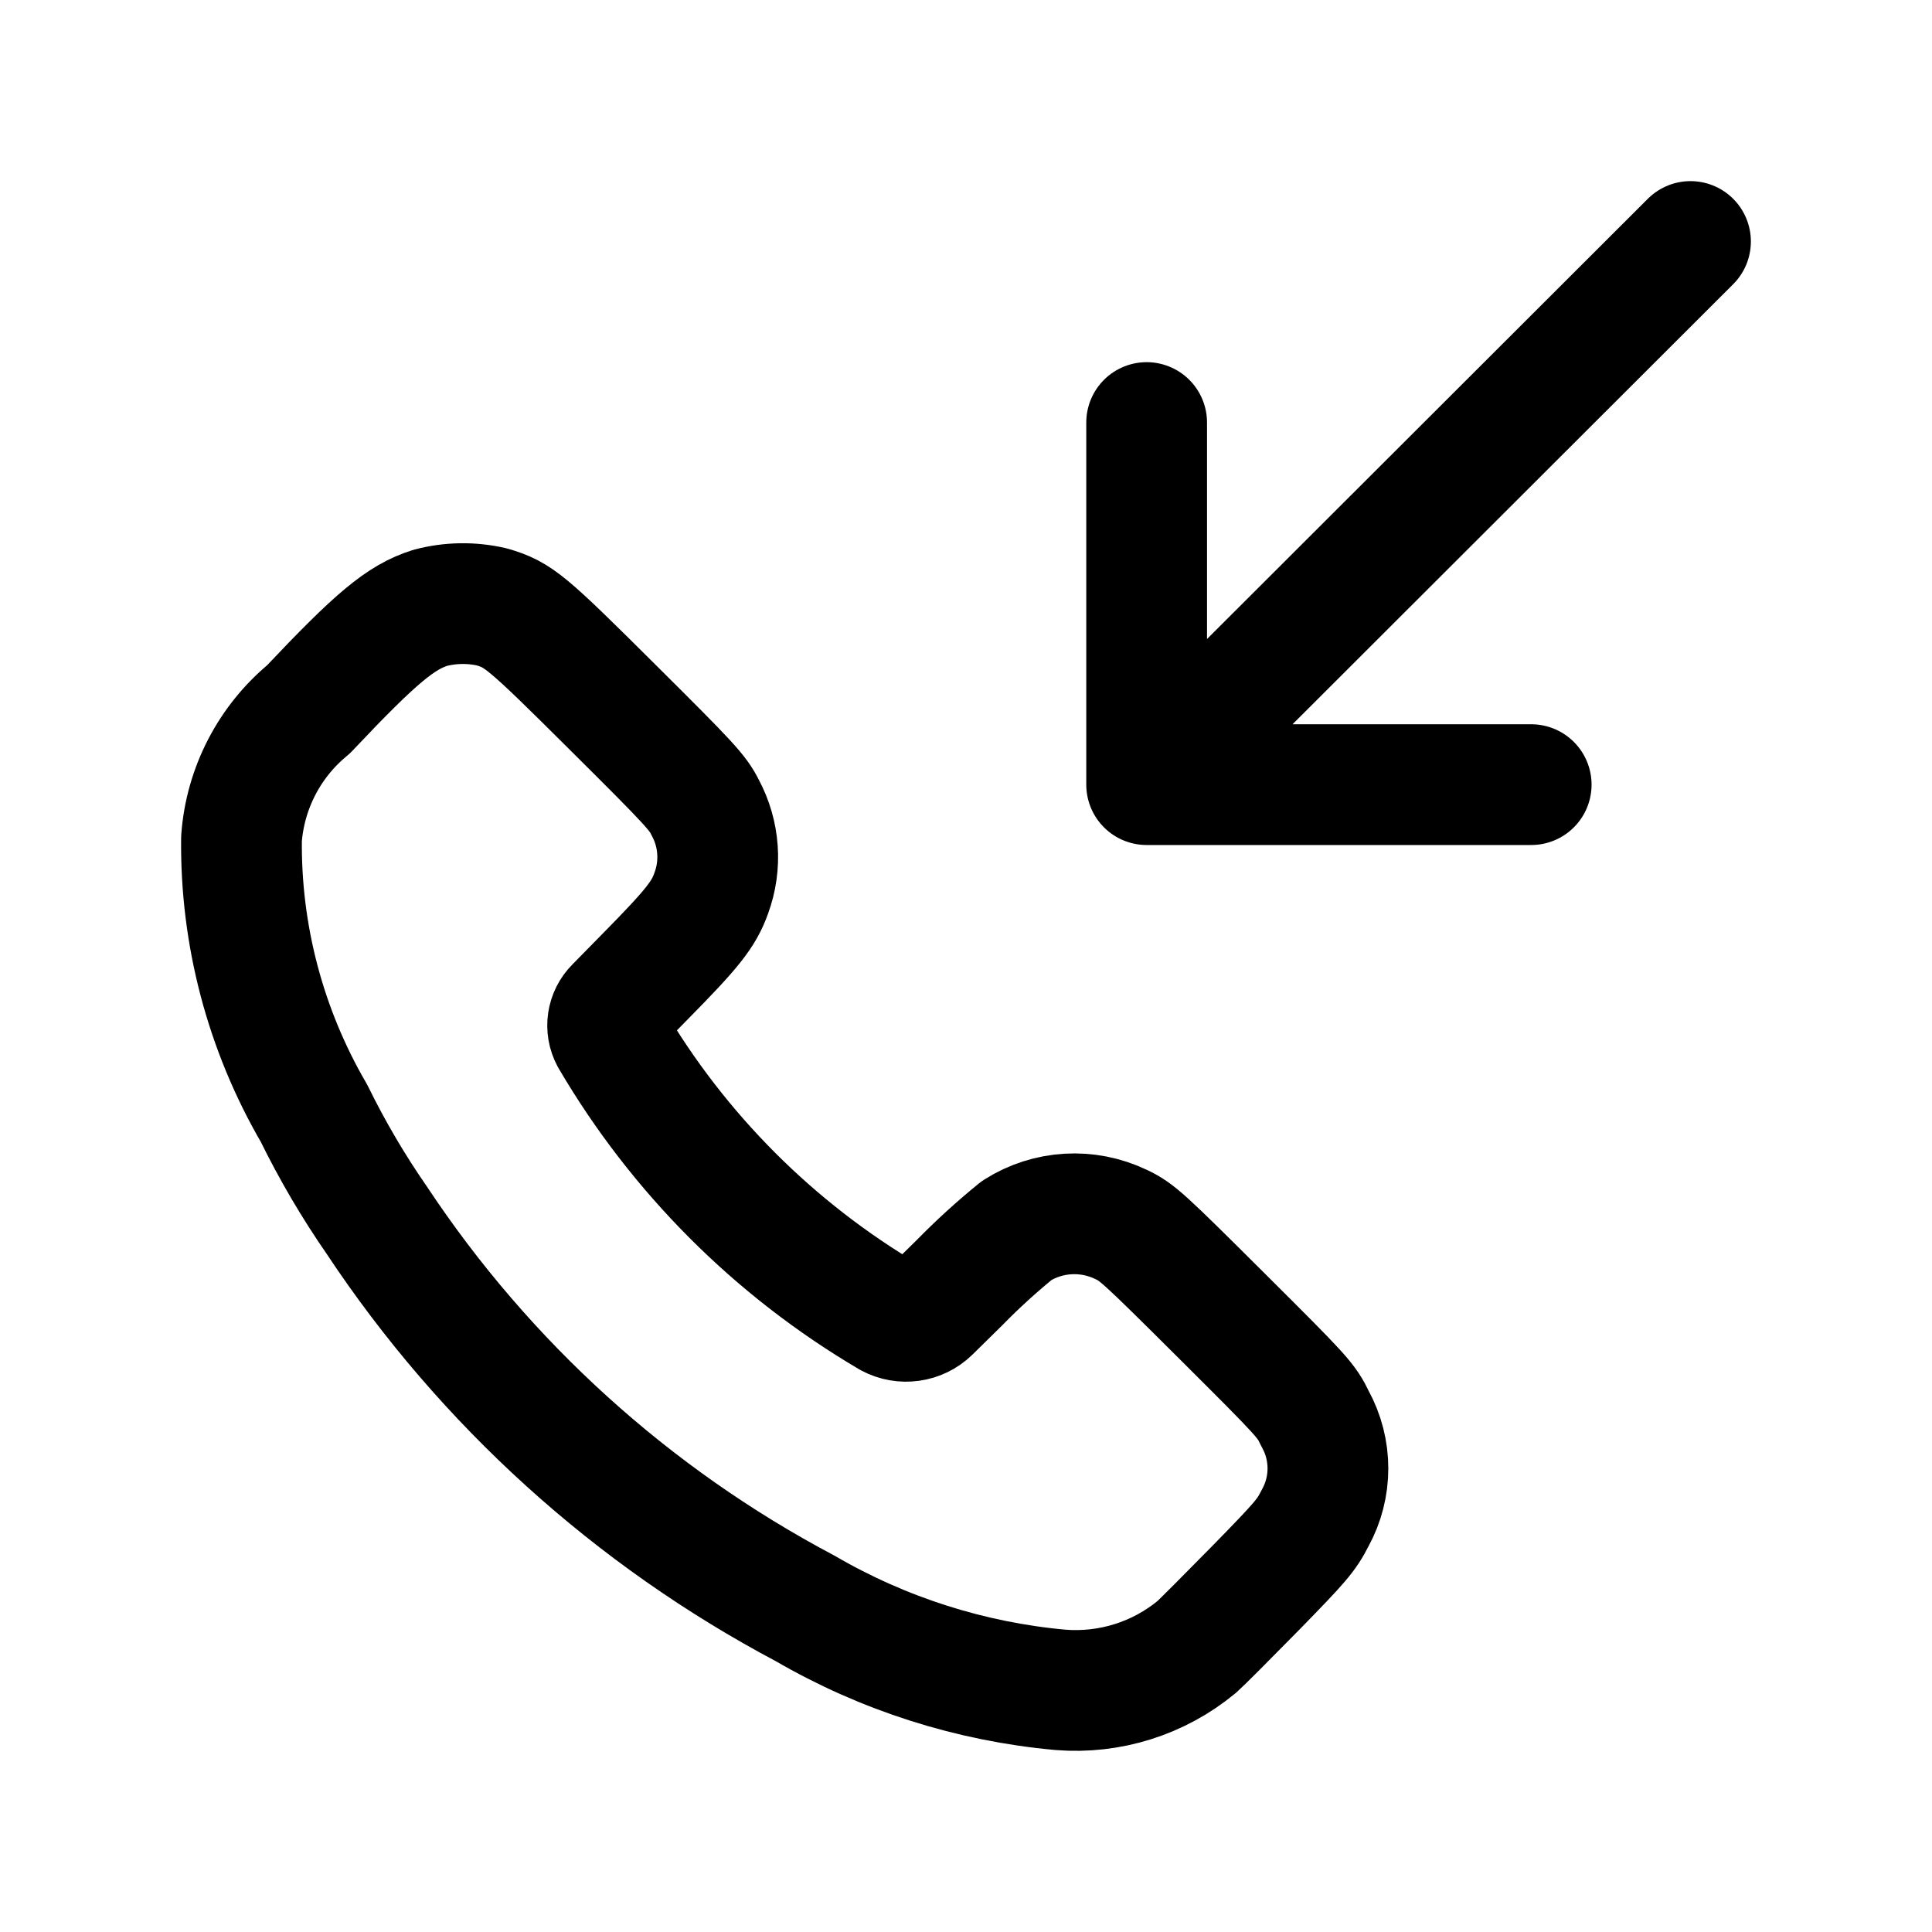 <svg width="24" height="24" viewBox="0 0 24 24" fill="none" xmlns="http://www.w3.org/2000/svg">
<path d="M19.021 9.747H14.244M14.244 9.747V5.249M14.244 9.747L21 3M3.832 8.812C4.681 7.912 4.981 7.667 5.344 7.551C5.594 7.485 5.857 7.481 6.109 7.539C6.441 7.637 6.529 7.709 7.617 8.792C8.574 9.743 8.669 9.847 8.761 10.033C8.937 10.36 8.964 10.746 8.836 11.094C8.742 11.359 8.602 11.534 8.023 12.122L7.644 12.508C7.542 12.61 7.519 12.766 7.587 12.893C8.427 14.326 9.62 15.52 11.052 16.363C11.217 16.451 11.42 16.423 11.554 16.293L11.918 15.935C12.143 15.705 12.381 15.488 12.631 15.285C13.02 15.039 13.508 15.011 13.923 15.209C14.125 15.304 14.192 15.365 15.179 16.348C16.196 17.361 16.225 17.393 16.337 17.625C16.549 18.009 16.549 18.474 16.337 18.858C16.227 19.074 16.16 19.152 15.589 19.736C15.243 20.088 14.919 20.413 14.867 20.458C14.394 20.85 13.786 21.041 13.174 20.992C12.056 20.891 10.973 20.545 10.003 19.981C7.854 18.843 6.025 17.186 4.682 15.16C4.389 14.737 4.128 14.293 3.901 13.83C3.298 12.795 2.986 11.616 3 10.418C3.046 9.792 3.347 9.211 3.832 8.812Z" stroke="currentColor" stroke-width="1.5" stroke-linecap="round" stroke-linejoin="round"/>
</svg>
